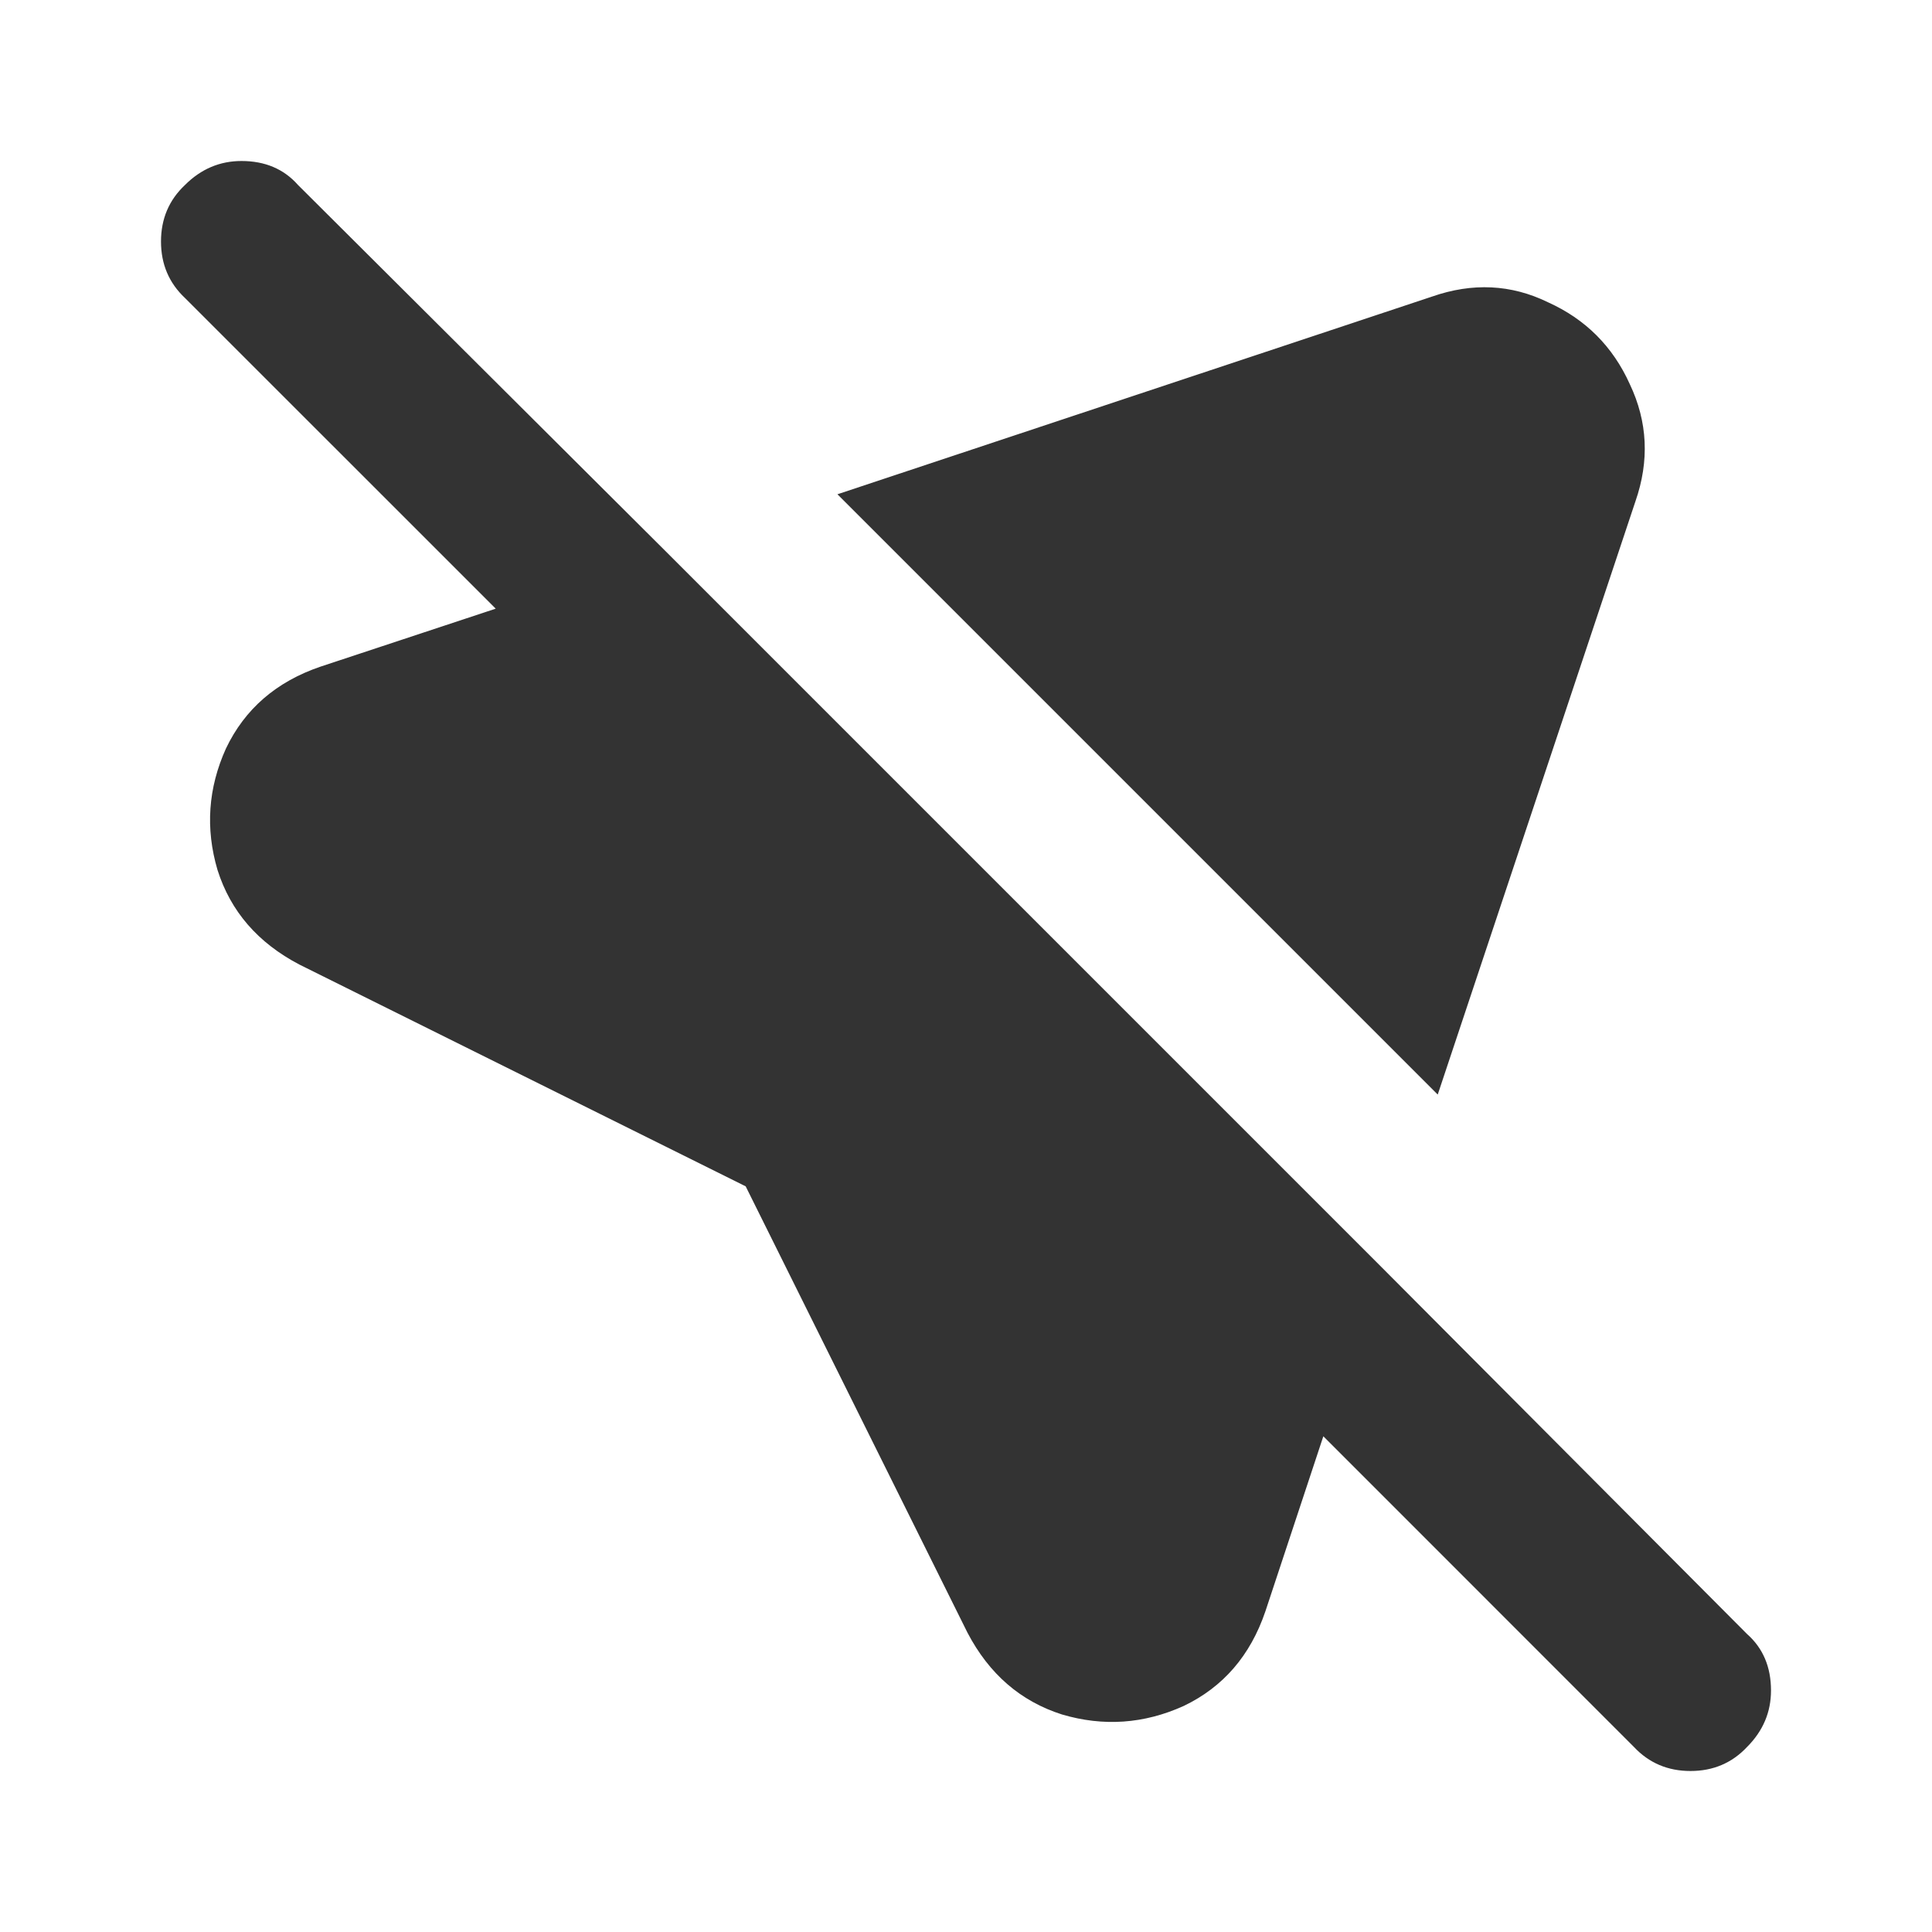 <svg width="24" height="24" viewBox="0 0 24 24" fill="none" xmlns="http://www.w3.org/2000/svg">
<path d="M2 3C2 2.719 2.099 2.485 2.298 2.298C2.497 2.099 2.731 2 3 2C3.292 2 3.526 2.099 3.702 2.298L8.263 6.842L17.158 15.737L21.702 20.298C21.901 20.474 22 20.708 22 21C22 21.269 21.901 21.503 21.702 21.702C21.515 21.901 21.281 22 21 22C20.719 22 20.485 21.901 20.298 21.702L16.439 17.842L15.719 20.017C15.532 20.567 15.193 20.959 14.702 21.193C14.21 21.415 13.708 21.45 13.193 21.298C12.678 21.134 12.287 20.795 12.018 20.281L9.263 14.737L3.719 11.982C3.205 11.713 2.865 11.322 2.702 10.807C2.55 10.292 2.585 9.789 2.807 9.298C3.041 8.807 3.433 8.468 3.982 8.281L6.158 7.561L2.298 3.702C2.099 3.515 2 3.281 2 3ZM17.79 3.684C18.292 3.509 18.772 3.532 19.228 3.754C19.696 3.965 20.035 4.304 20.246 4.772C20.468 5.24 20.491 5.725 20.316 6.228L17.86 13.597L10.403 6.14L17.79 3.684Z" fill="#333333"/>
</svg>

